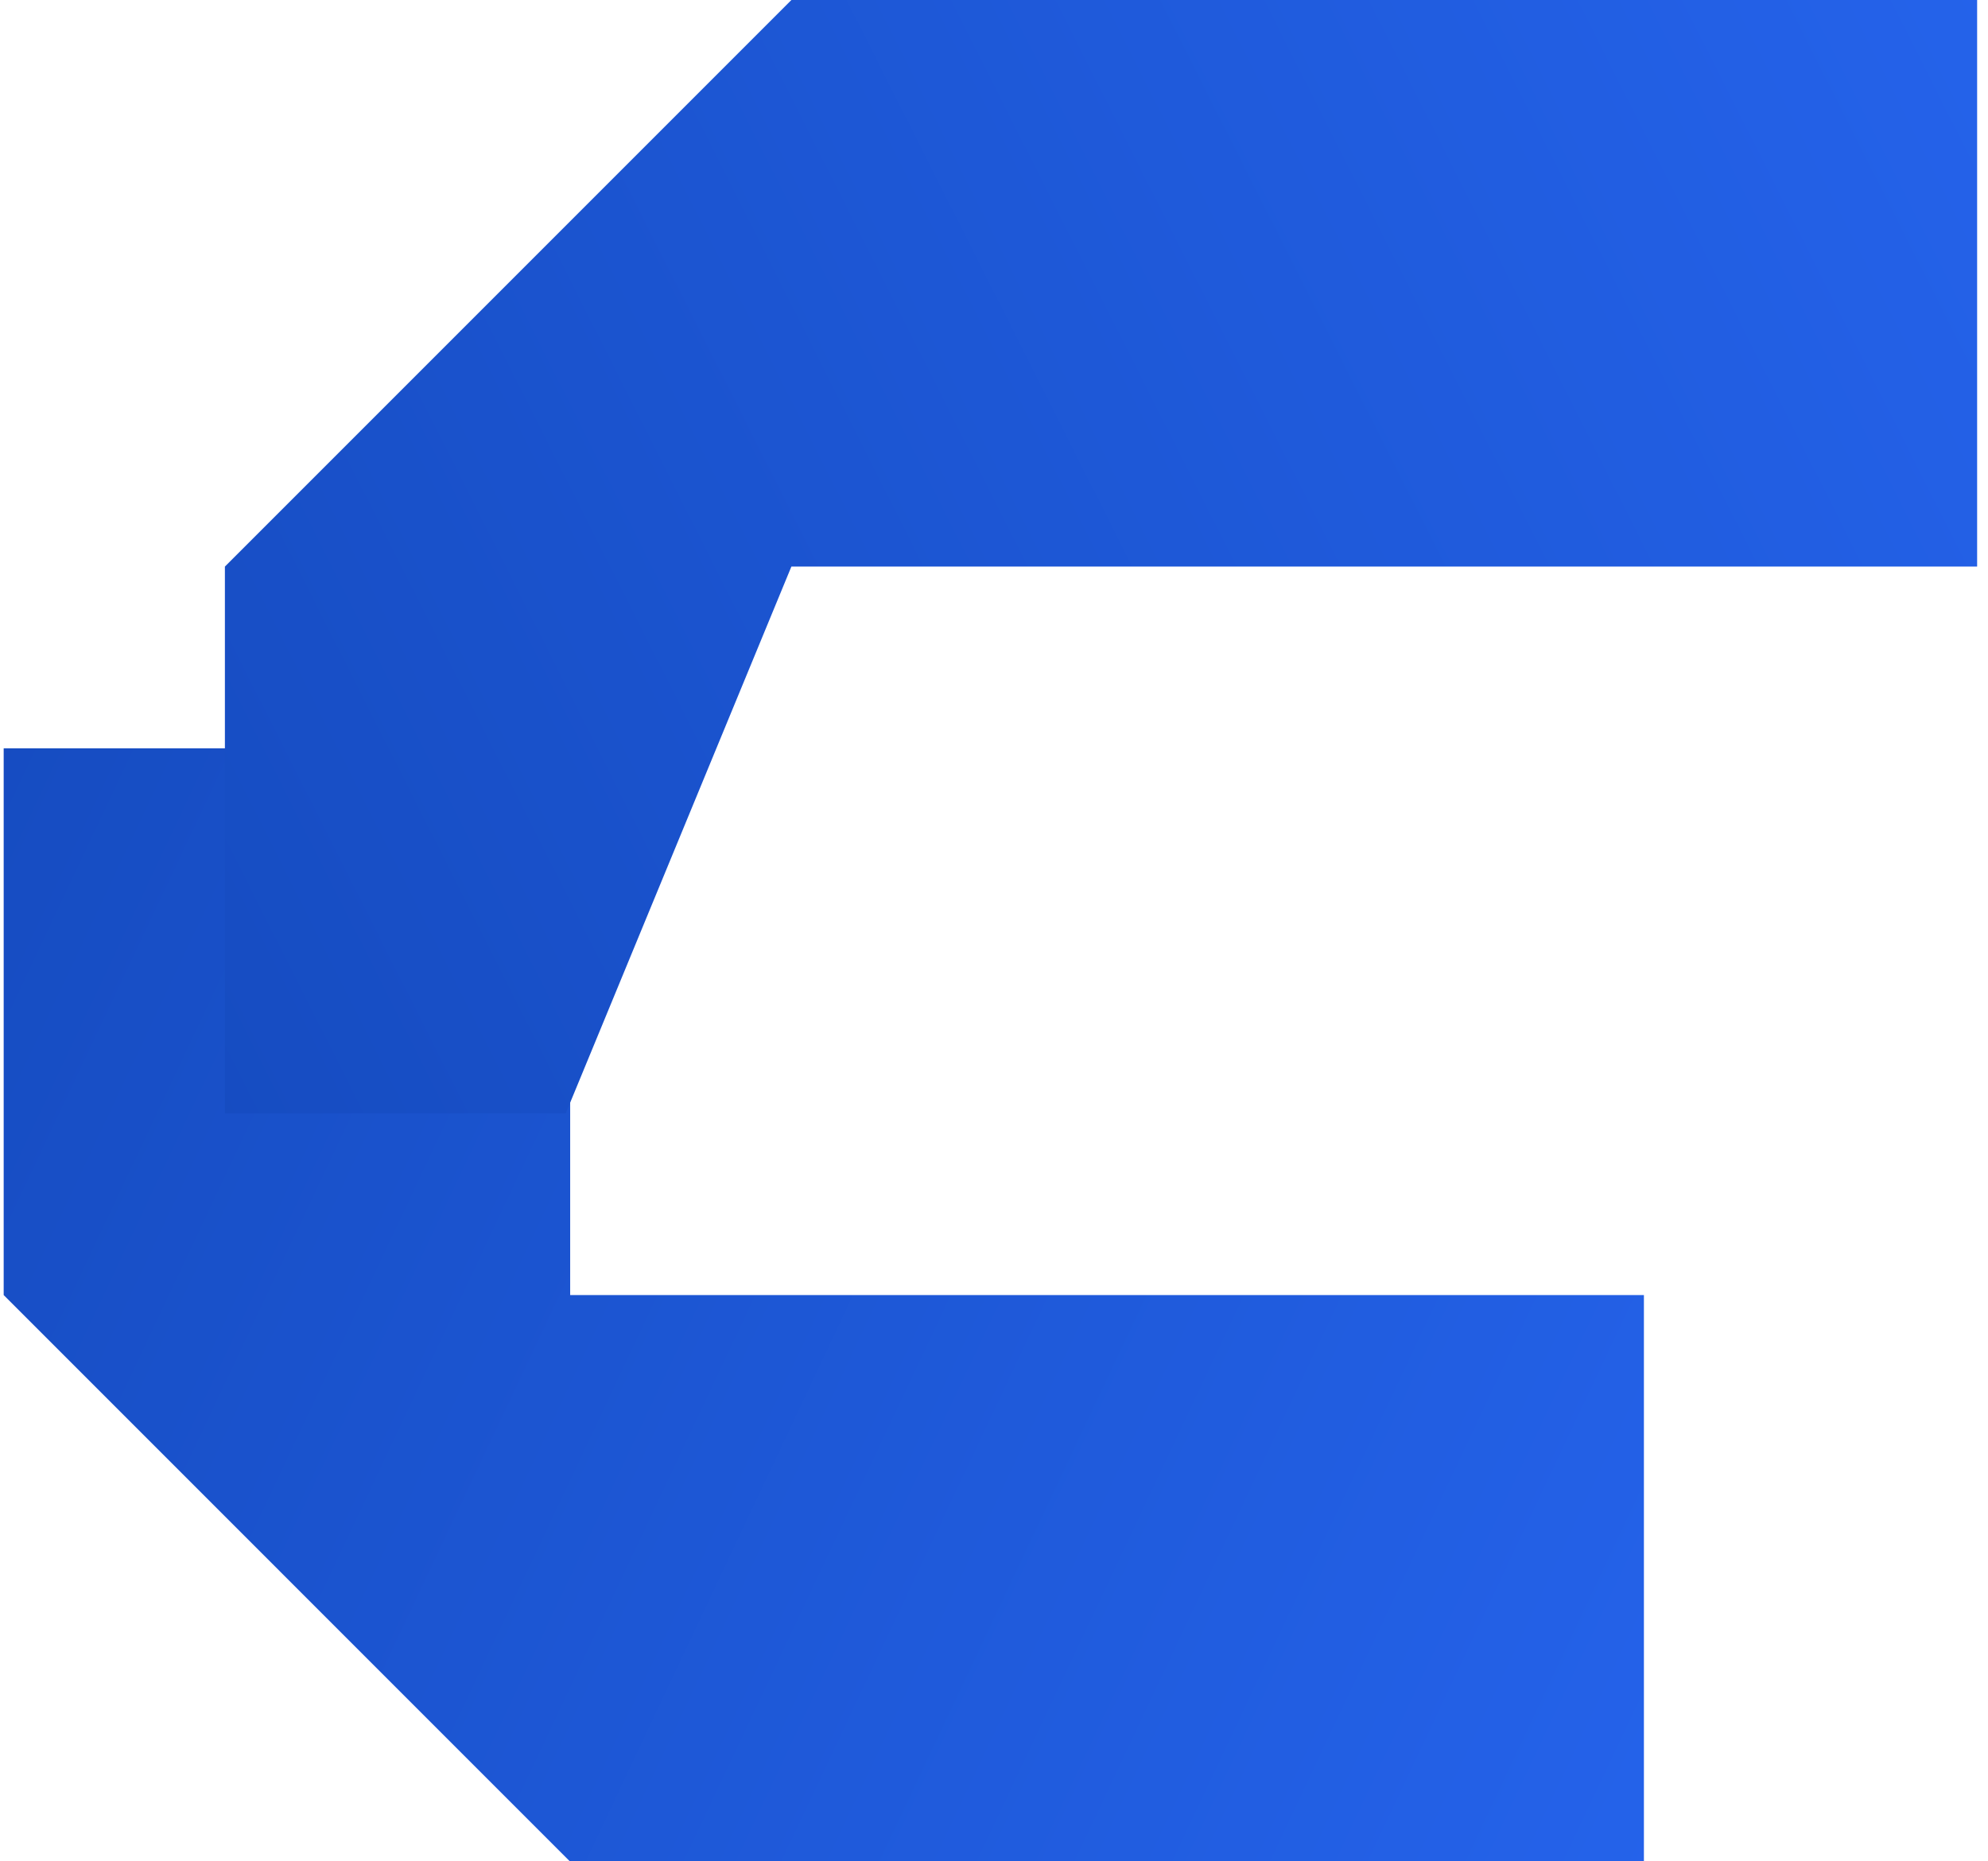 <svg width="47" height="44" viewBox="0 0 47 44" fill="none" xmlns="http://www.w3.org/2000/svg">
<path d="M13.48 44.008H38.865V30.614H13.48V17.689H0.087V30.614L13.48 44.008Z" fill="url(#paint0_linear_4468_10539)"/>
<path d="M18.71 0H46.743V13.393H18.71L13.375 26.319L5.317 26.319V13.393L18.71 0Z" fill="url(#paint1_linear_4468_10539)"/>
<defs>
<linearGradient id="paint0_linear_4468_10539" x1="40.416" y1="44.008" x2="-3.042" y2="23.494" gradientUnits="userSpaceOnUse">
<stop stop-color="#2563EB"/>
<stop offset="1" stop-color="#164CC1"/>
</linearGradient>
<linearGradient id="paint1_linear_4468_10539" x1="48.4" y1="-4.73795e-09" x2="3.14" y2="22.823" gradientUnits="userSpaceOnUse">
<stop stop-color="#2563EB"/>
<stop offset="1" stop-color="#164CC1"/>
</linearGradient>
</defs>
</svg>
